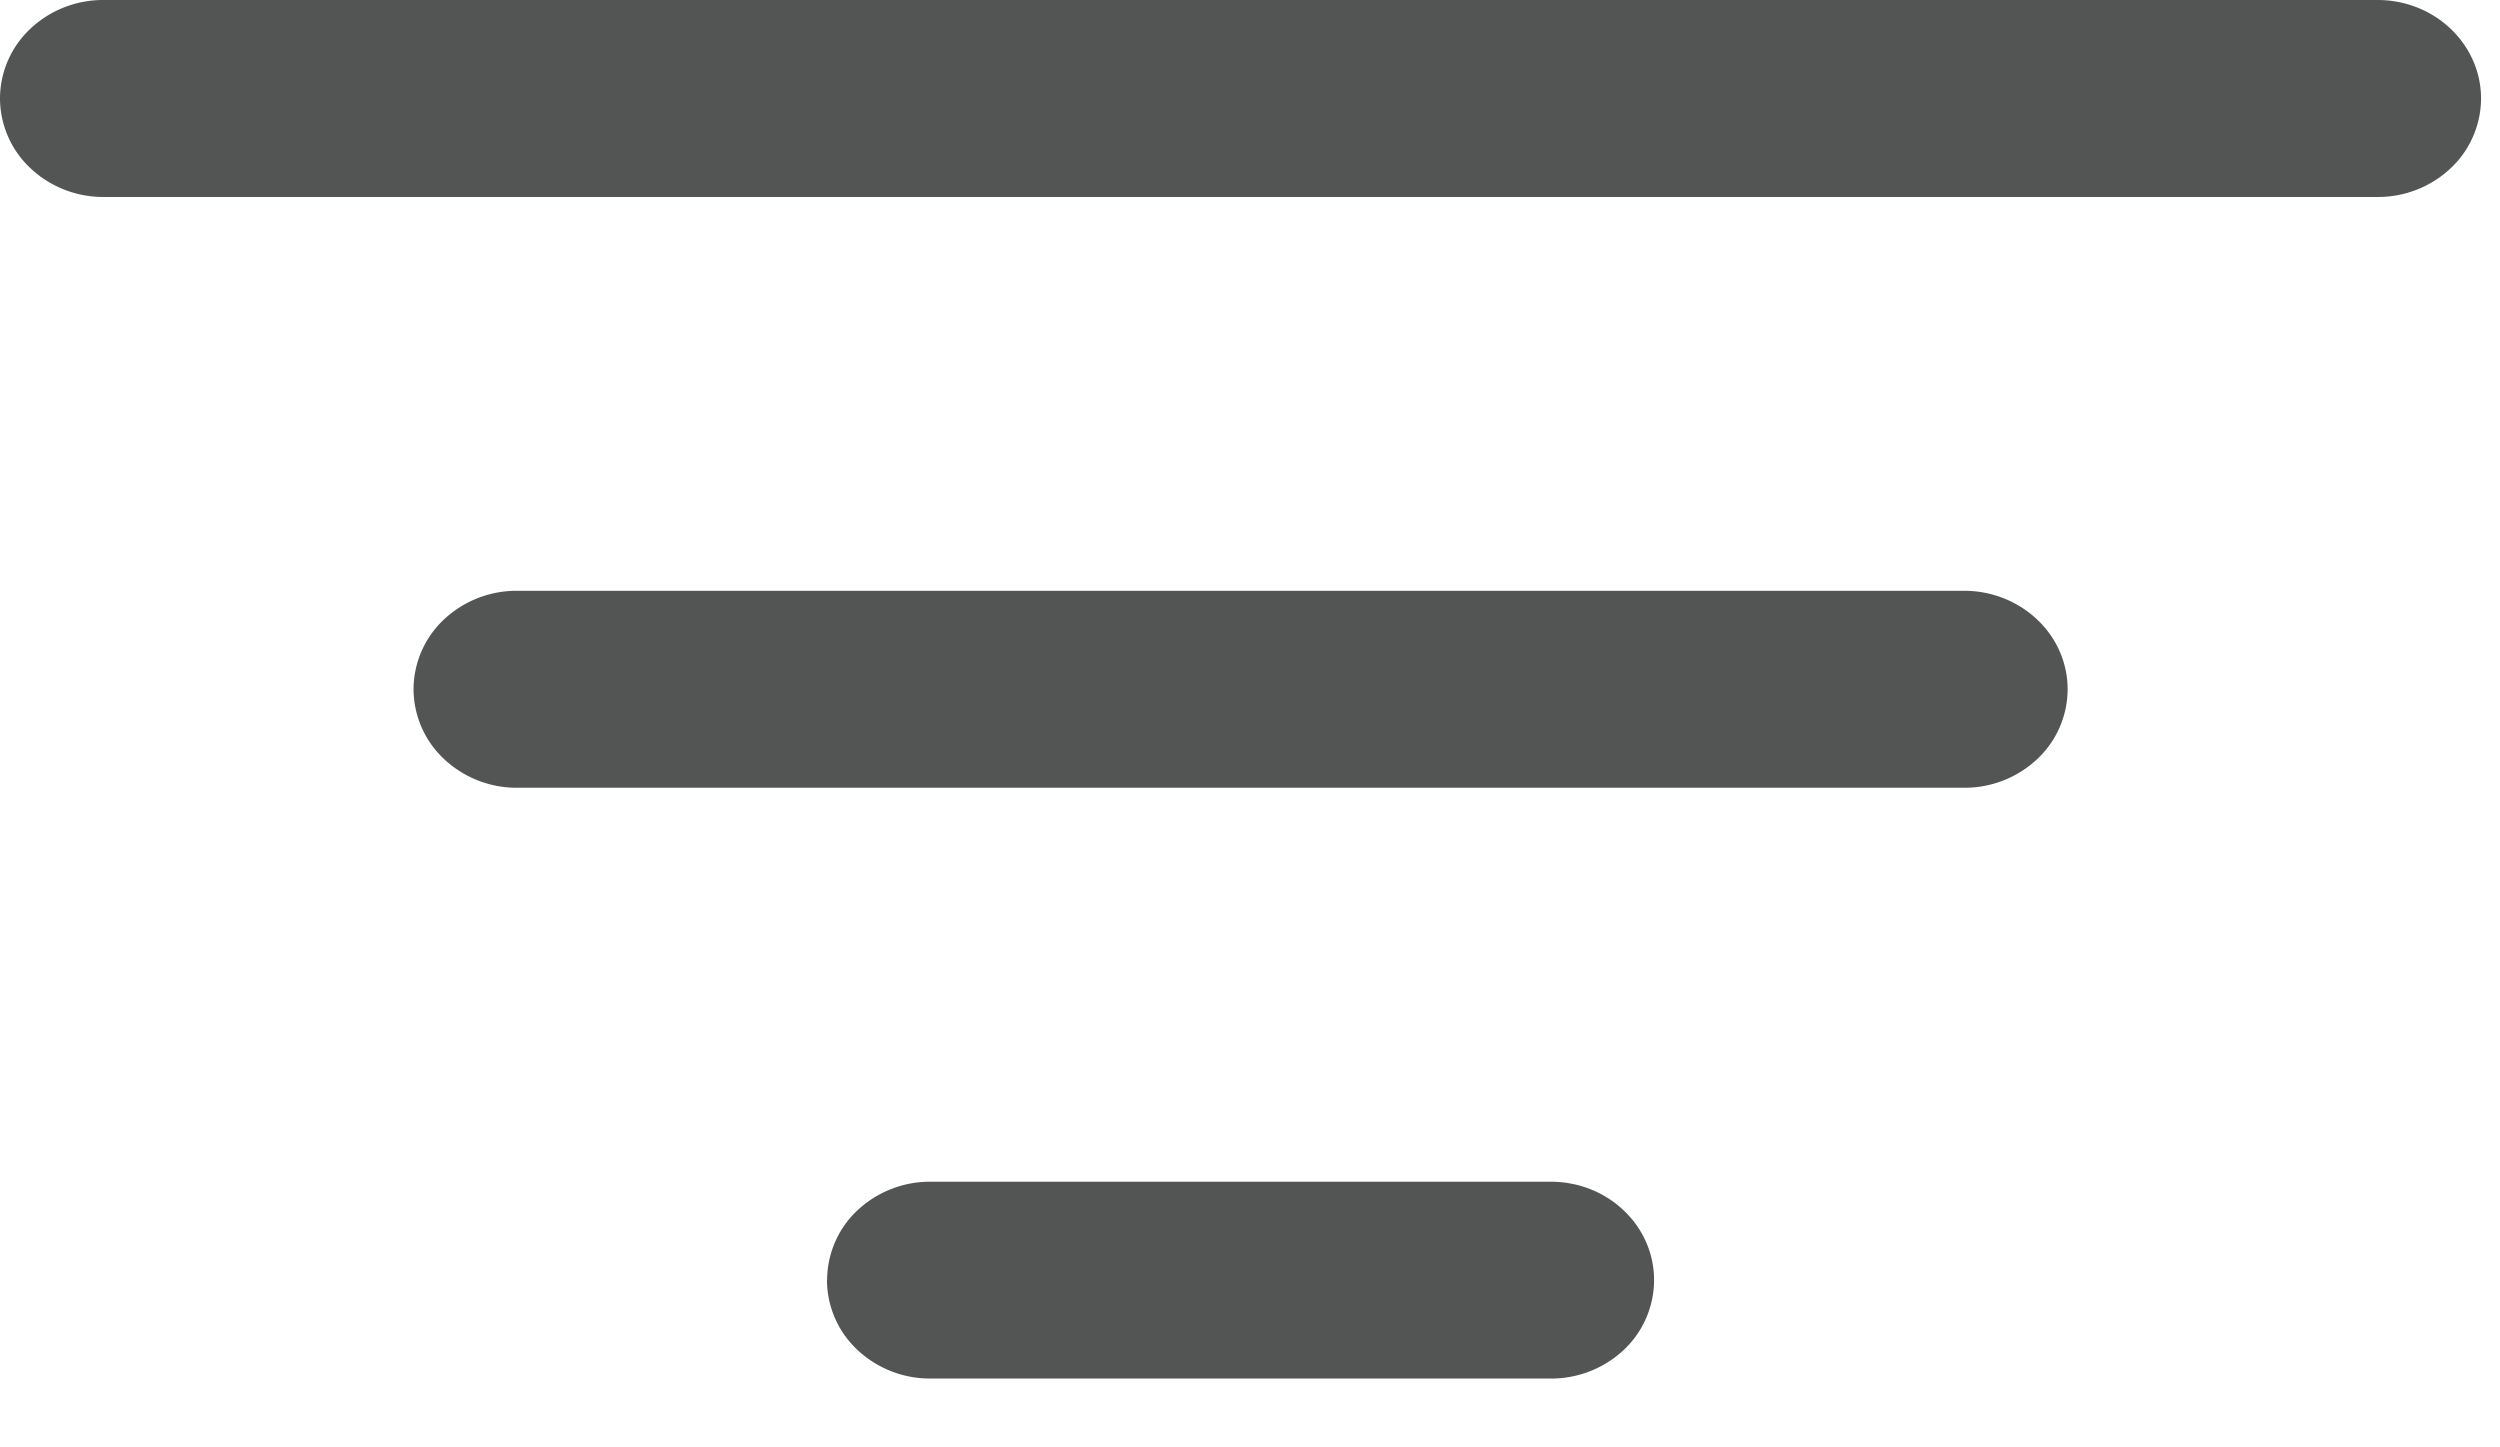 <svg width="19" height="11" fill="none" xmlns="http://www.w3.org/2000/svg"><path d="M6.286 9.729a.73.73 0 01.23-.53.806.806 0 01.555-.218h4.715c.208 0 .408.078.555.219.148.14.23.33.23.529a.73.73 0 01-.23.53.806.806 0 01-.555.218H7.07a.806.806 0 01-.555-.219.73.73 0 01-.23-.53zm-3.143-4.49a.73.73 0 01.23-.53.806.806 0 01.556-.219h11c.208 0 .408.08.555.22.148.14.23.33.23.529a.73.73 0 01-.23.529.806.806 0 01-.555.219h-11a.806.806 0 01-.556-.22.73.73 0 01-.23-.528zM0 .749a.73.73 0 01.23-.53A.806.806 0 01.786 0H18.07c.209 0 .409.079.556.22.147.14.23.33.23.528a.731.731 0 01-.23.53.806.806 0 01-.556.219H.786a.806.806 0 01-.556-.22A.73.73 0 010 .749z" fill="#535554"/></svg>